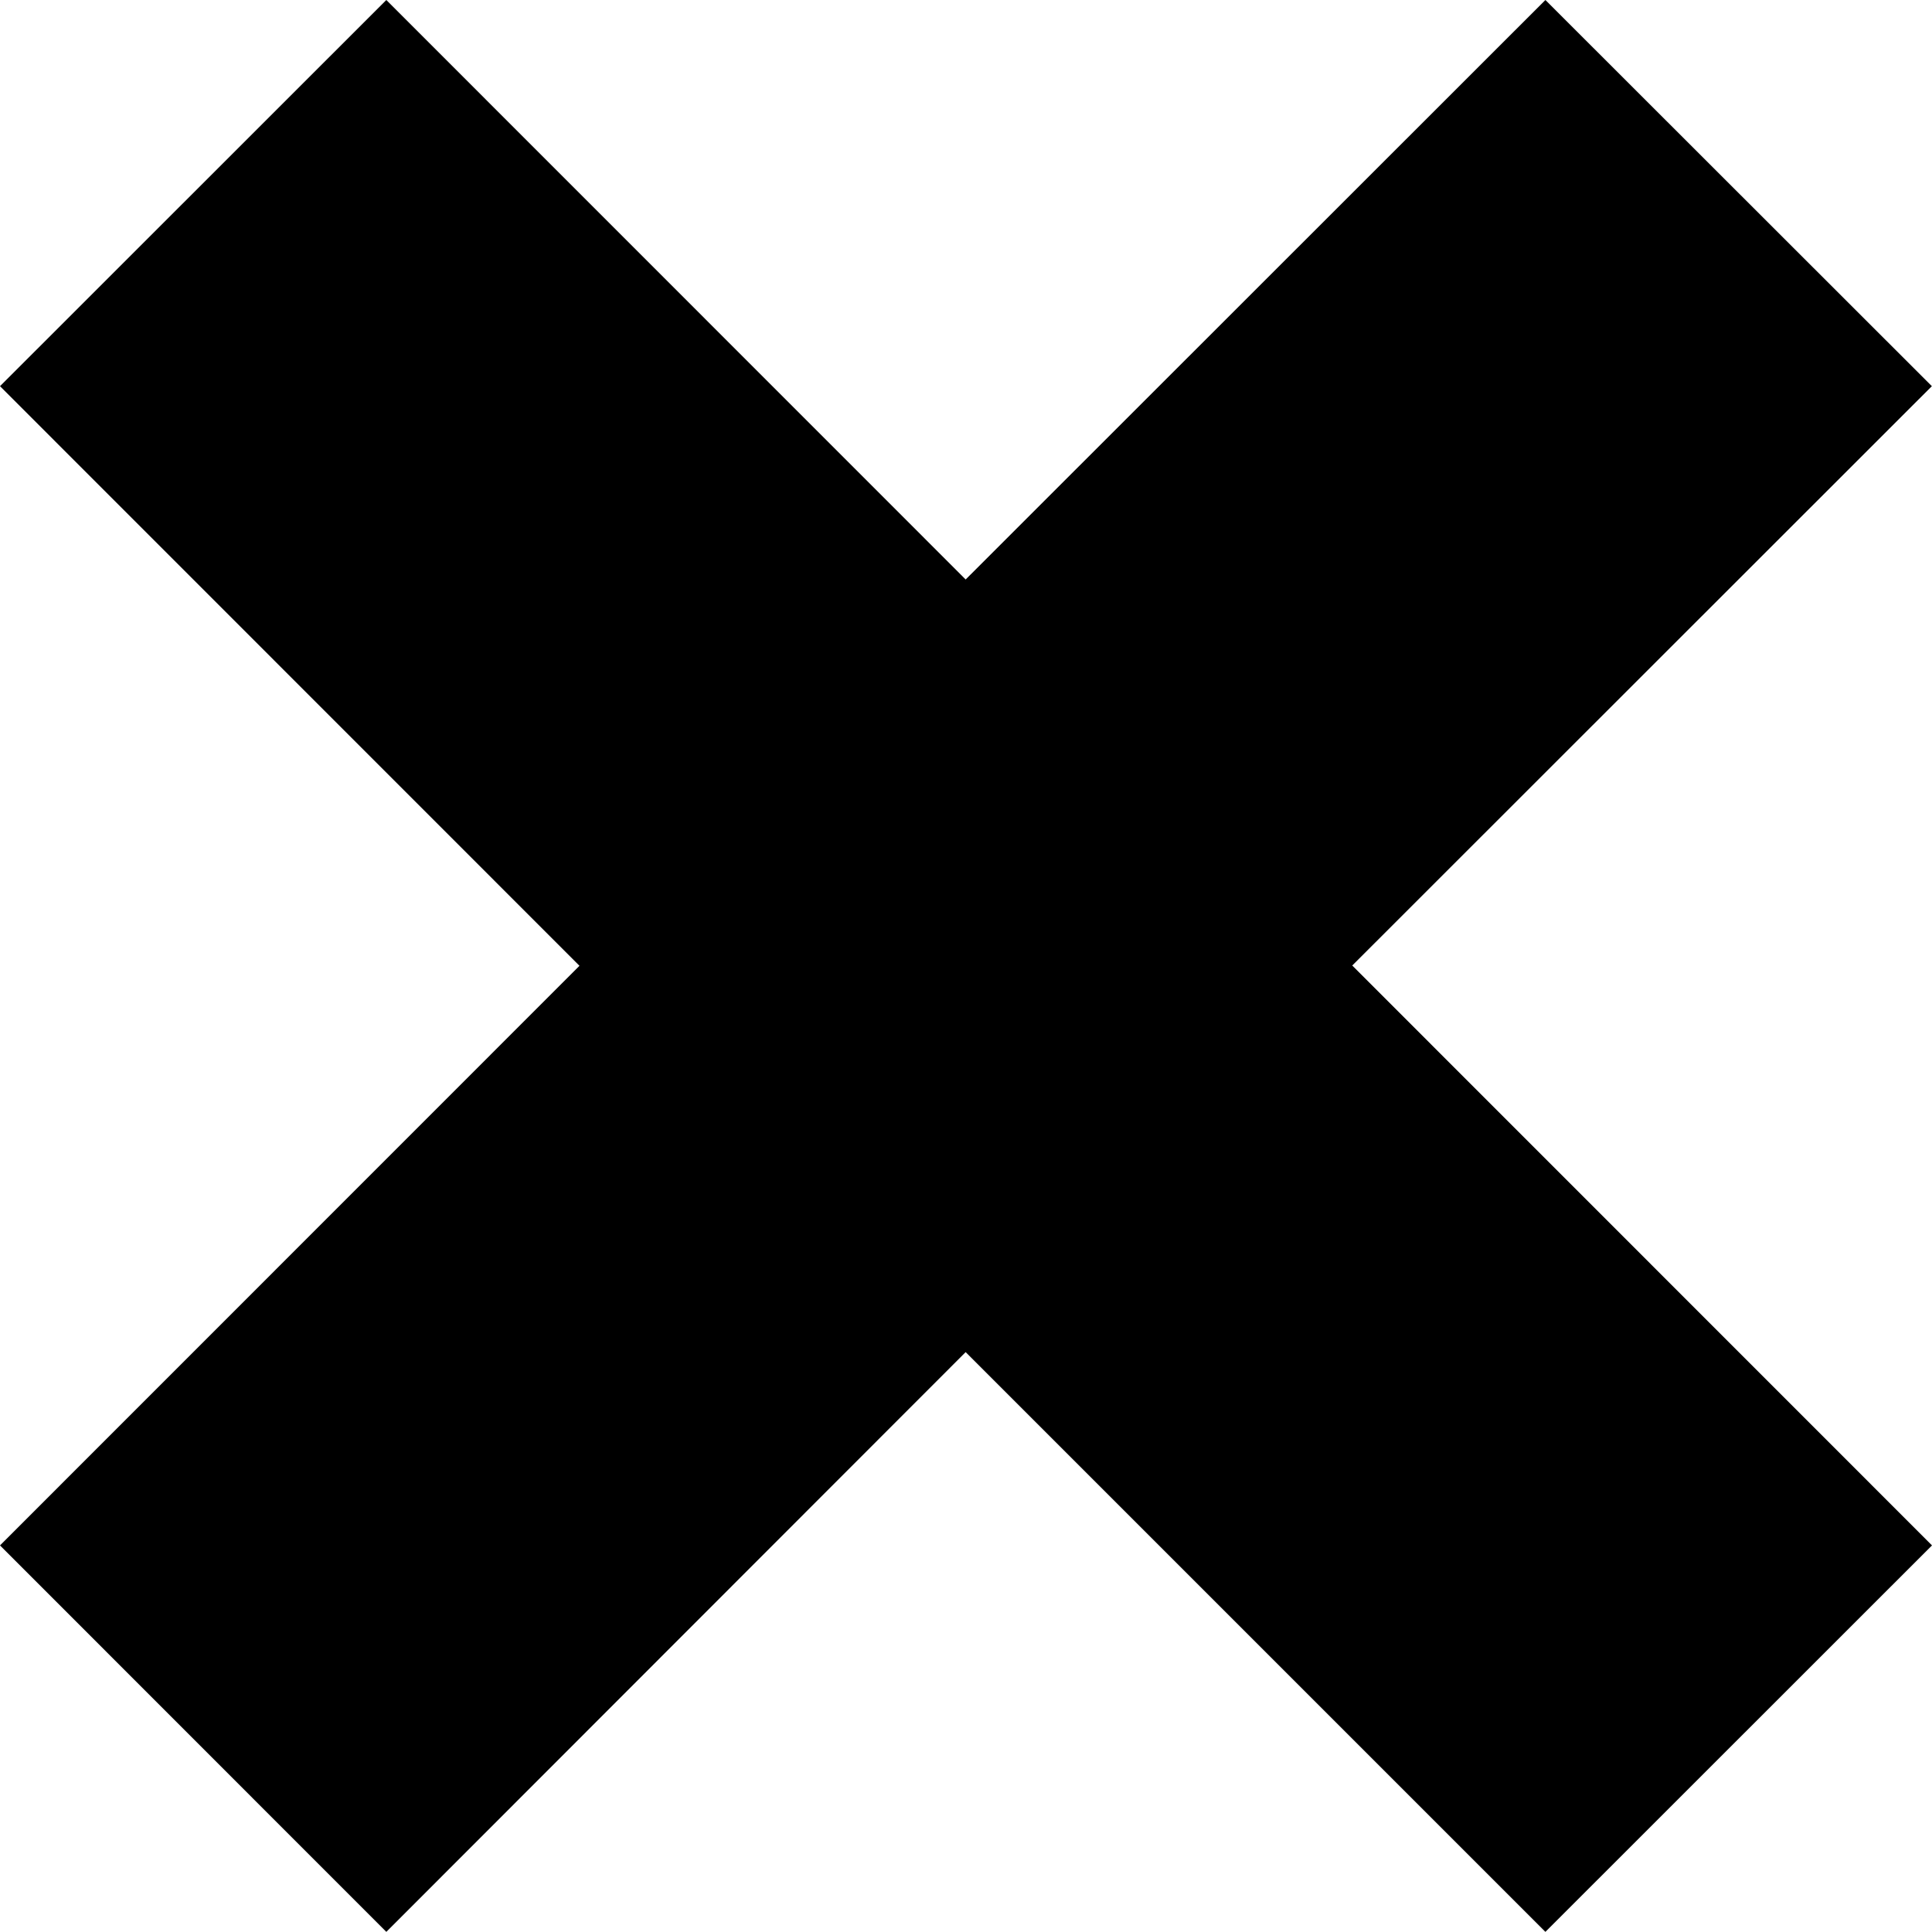 <?xml version="1.0" encoding="utf-8"?>
<!-- Generator: Adobe Illustrator 16.0.0, SVG Export Plug-In . SVG Version: 6.00 Build 0)  -->
<!DOCTYPE svg PUBLIC "-//W3C//DTD SVG 1.1//EN" "http://www.w3.org/Graphics/SVG/1.1/DTD/svg11.dtd">
<svg version="1.1" id="Icons" xmlns="http://www.w3.org/2000/svg" xmlns:xlink="http://www.w3.org/1999/xlink" x="0px" y="0px"
	 width="14.143px" height="14.142px" viewBox="0 0 14.143 14.142" enable-background="new 0 0 14.143 14.142" xml:space="preserve">
<g>
	<polygon points="14.143,11.313 9.899,7.068 14.142,2.827 11.313,0 7.069,4.242 2.828,0 0,2.827 4.242,7.07 0,11.313 2.828,14.142 
		7.069,9.898 11.313,14.142 	"/>
</g>
</svg>
